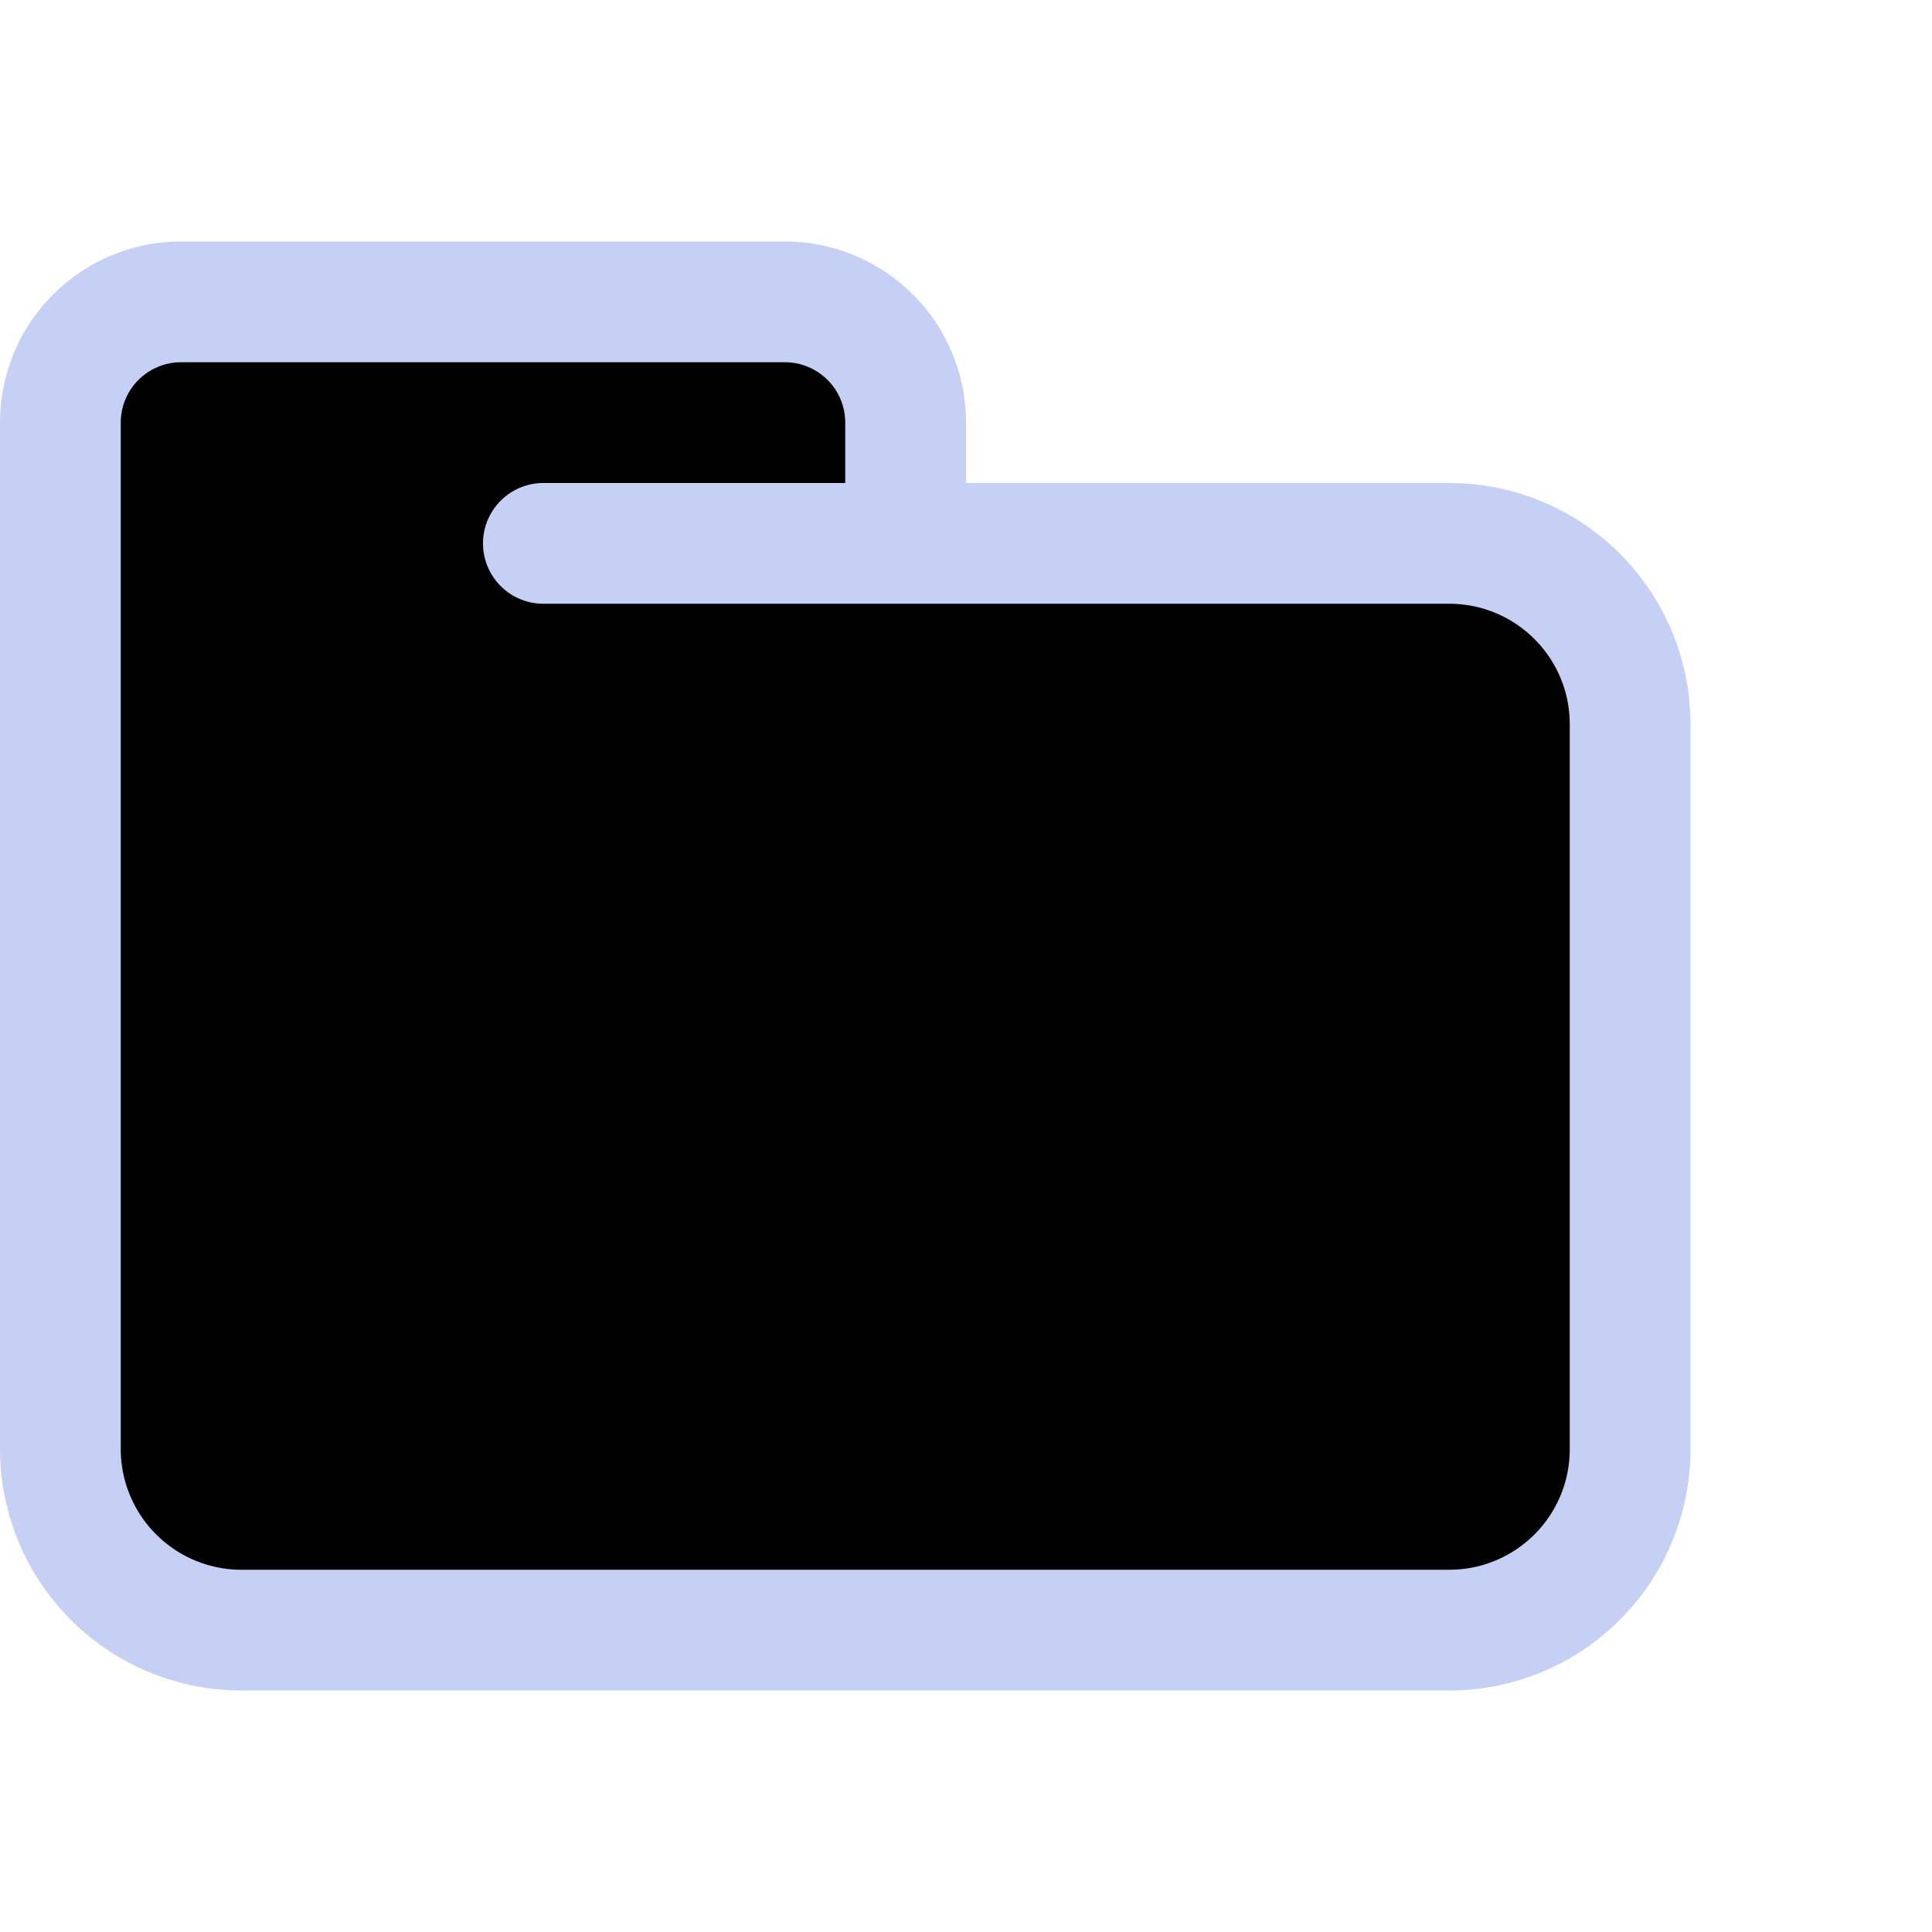 <svg xmlns="http://www.w3.org/2000/svg" width="16" height="16" viewBox="0 0 16 16">
	<path fill="currentColor" stroke="#c6d0f5" stroke-linecap="round" stroke-linejoin="round" d="M4.5 4.5H12c.83 0 1.5.67 1.5 1.5v6c0 .83-.67 1.5-1.5 1.5H2A1.5 1.5 0 01.5 12V3.5a1 1 0 011-1h5a1 1 0 011 1v1" />
</svg>
